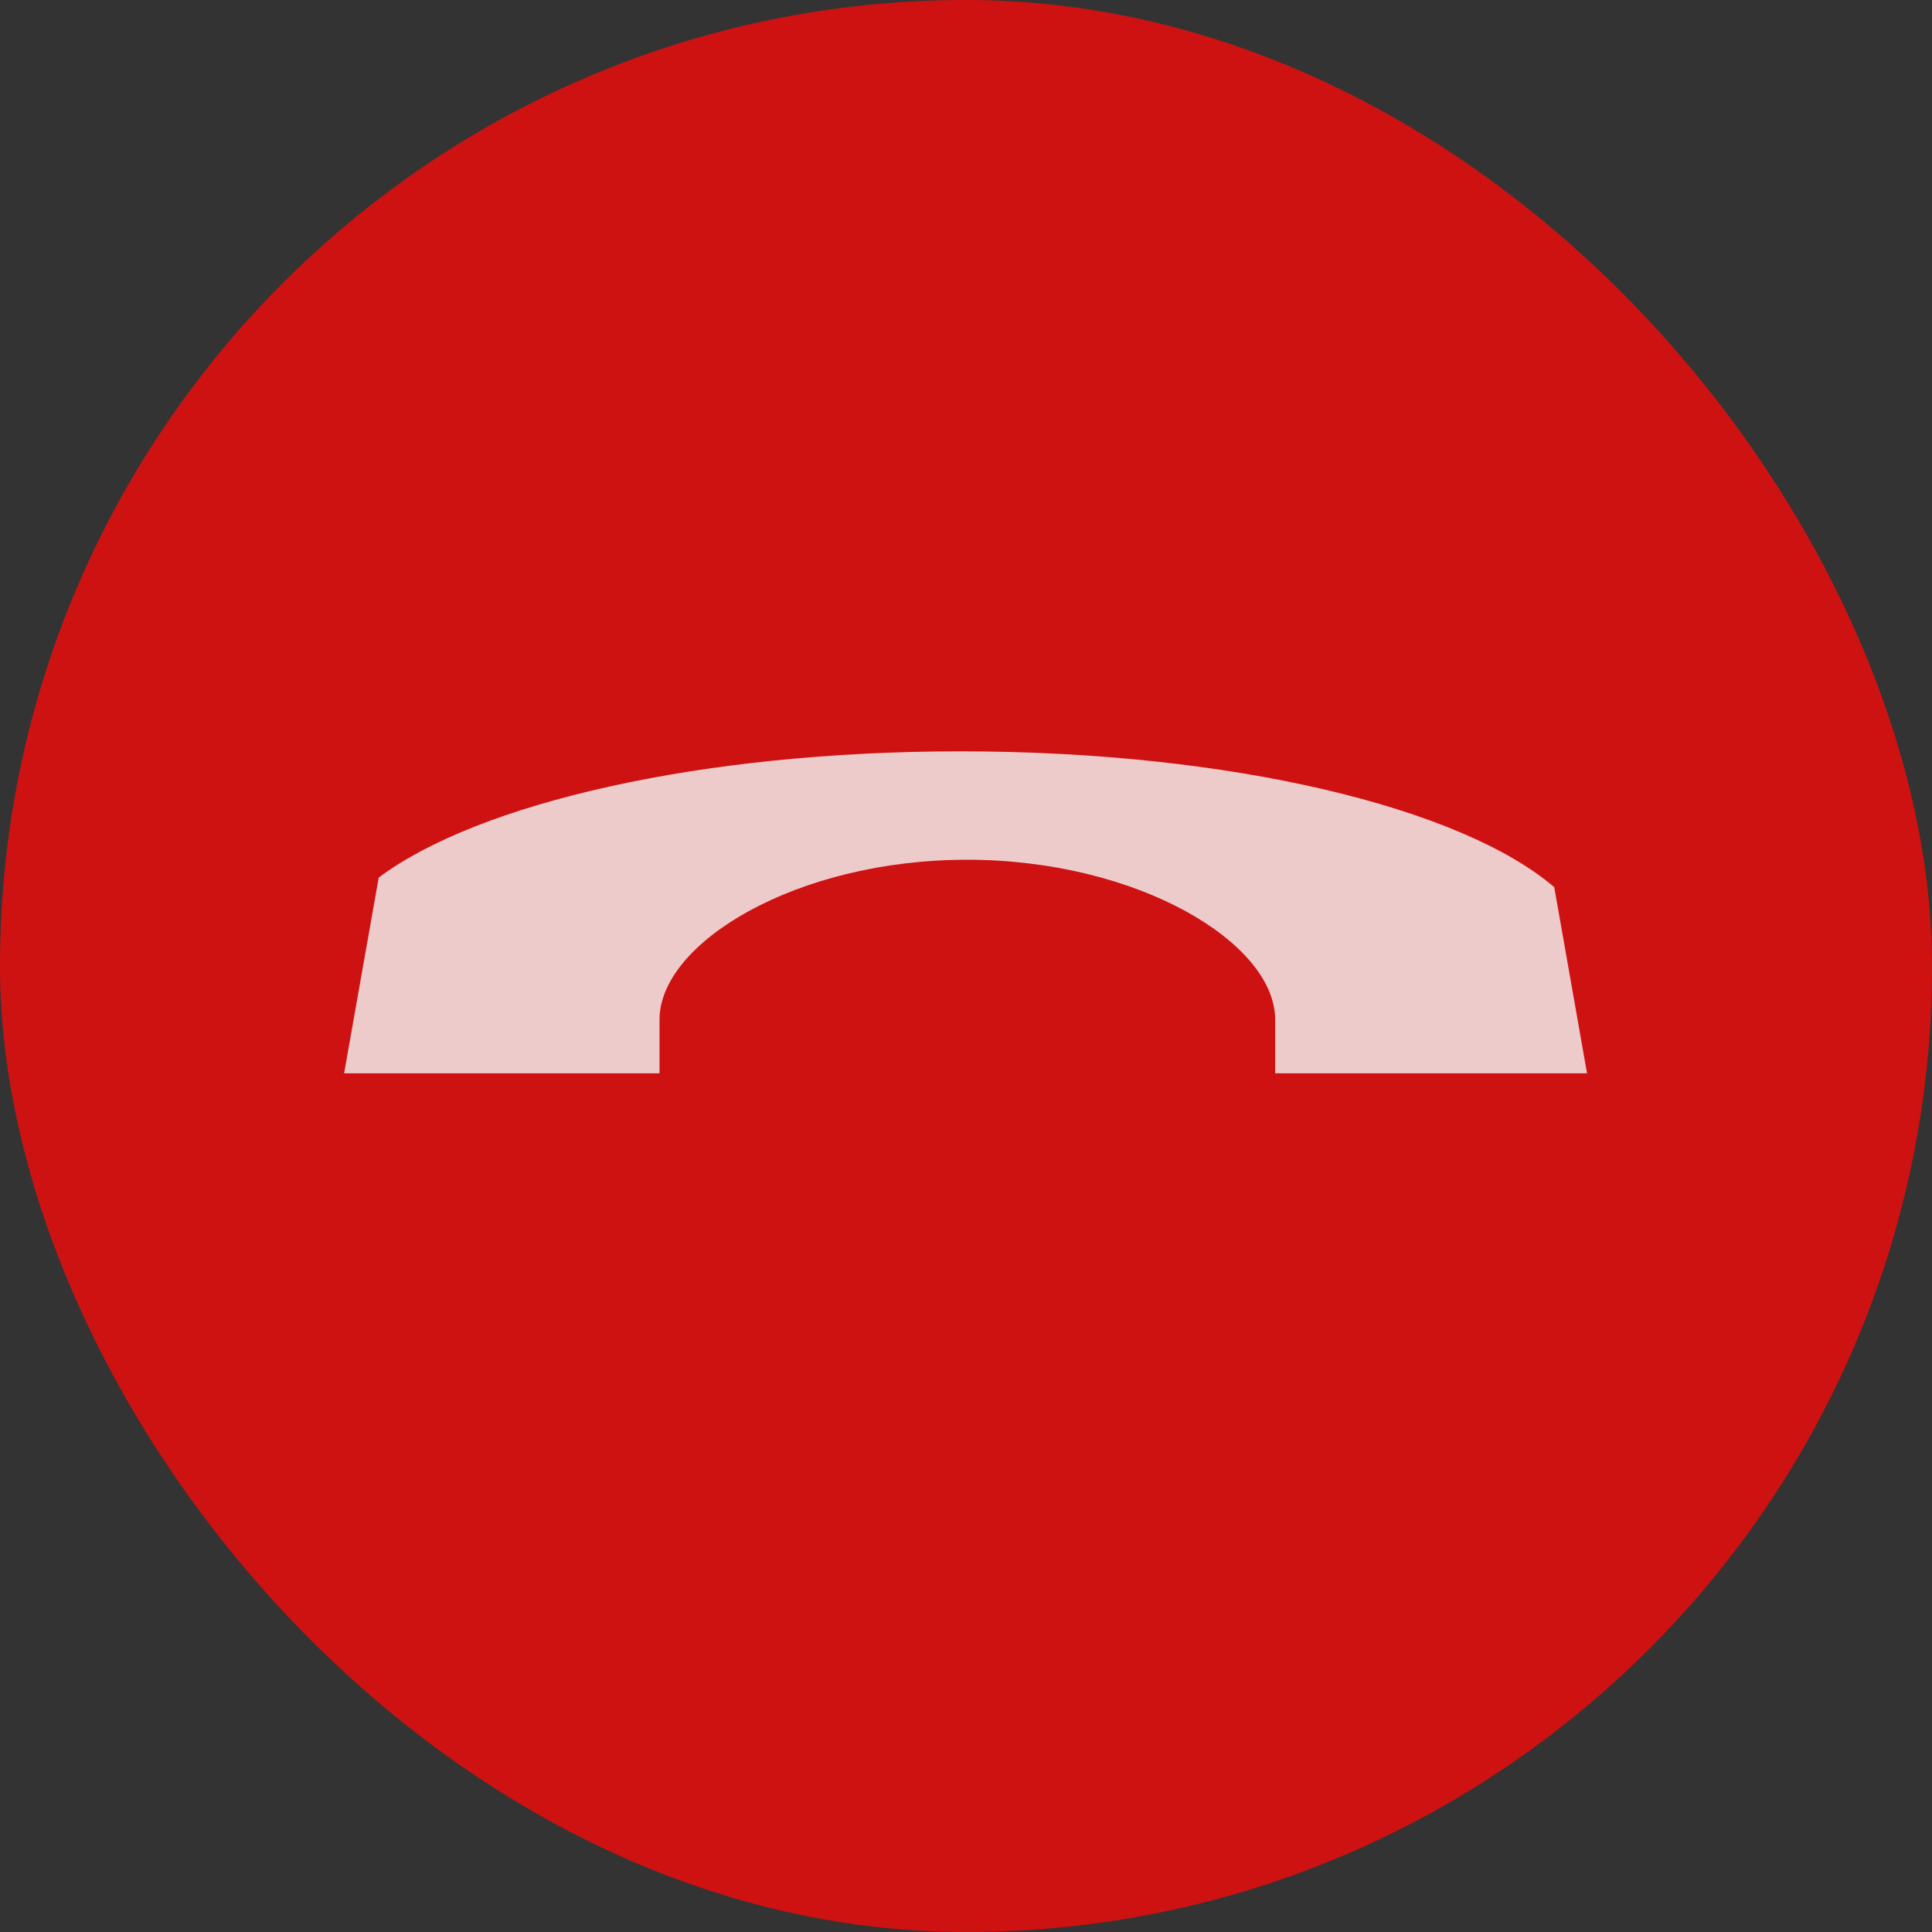 <!DOCTYPE svg PUBLIC "-//W3C//DTD SVG 1.1//EN" "http://www.w3.org/Graphics/SVG/1.1/DTD/svg11.dtd">
<!-- Uploaded to: SVG Repo, www.svgrepo.com, Transformed by: SVG Repo Mixer Tools -->
<svg xmlns:dc="http://purl.org/dc/elements/1.1/" xmlns:cc="http://creativecommons.org/ns#" xmlns:rdf="http://www.w3.org/1999/02/22-rdf-syntax-ns#" xmlns:svg="http://www.w3.org/2000/svg" xmlns="http://www.w3.org/2000/svg" xmlns:sodipodi="http://sodipodi.sourceforge.net/DTD/sodipodi-0.dtd" xmlns:inkscape="http://www.inkscape.org/namespaces/inkscape" width="800px" height="800px" viewBox="-3 -3 36.00 36.00" version="1.1" id="svg822" inkscape:version="0.92.4 (f8dce91, 2019-08-02)" sodipodi:docname="call-end.svg" fill="#dff1ed" stroke="#dff1ed">
<rect x="-3" y="-3" width="36.00" height="36.00" fill="#333333" stroke="none"/>
<g id="SVGRepo_bgCarrier" stroke-width="0">
<rect x="-3" y="-3" width="36.00" height="36.00" rx="18" fill="#ce1212" strokewidth="0"/>
</g>
<g id="SVGRepo_tracerCarrier" stroke-linecap="round" stroke-linejoin="round"/>
<g id="SVGRepo_iconCarrier"> <defs id="defs816"/> <sodipodi:namedview id="base" pagecolor="#ffffff" bordercolor="#666666" borderopacity="1.0" inkscape:pageopacity="0.0" inkscape:pageshadow="2" inkscape:zoom="17.833333" inkscape:cx="15" inkscape:cy="15" inkscape:document-units="px" inkscape:current-layer="layer1" showgrid="true" units="px" inkscape:window-width="1366" inkscape:window-height="713" inkscape:window-x="0" inkscape:window-y="0" inkscape:window-maximized="1" showguides="false"> <inkscape:grid type="xygrid" id="grid816"/> </sodipodi:namedview>  <g inkscape:label="Layer 1" inkscape:groupmode="layer" id="layer1" transform="translate(0,-289.062)"> <path style="opacity:1;fill:#f7fcfc;fill-opacity:0.79;stroke:none;stroke-width:2;stroke-miterlimit:4;stroke-dasharray:none;stroke-opacity:1" d="M 14.896,11 C 10.057,11 5.918,11.963 4.057,13.352 L 3.412,17 h 5.877 v -1 c 0,-1.434 2.551,-2.98 5.729,-2.98 3.178,0 5.743,1.546 5.743,2.98 v 1 h 5.811 L 25.961,13.531 C 24.226,12.047 19.942,11 14.896,11 Z" transform="translate(0,289.062)" id="rect818" inkscape:connector-curvature="0" sodipodi:nodetypes="scccssscccs"/> </g> </g>
</svg>